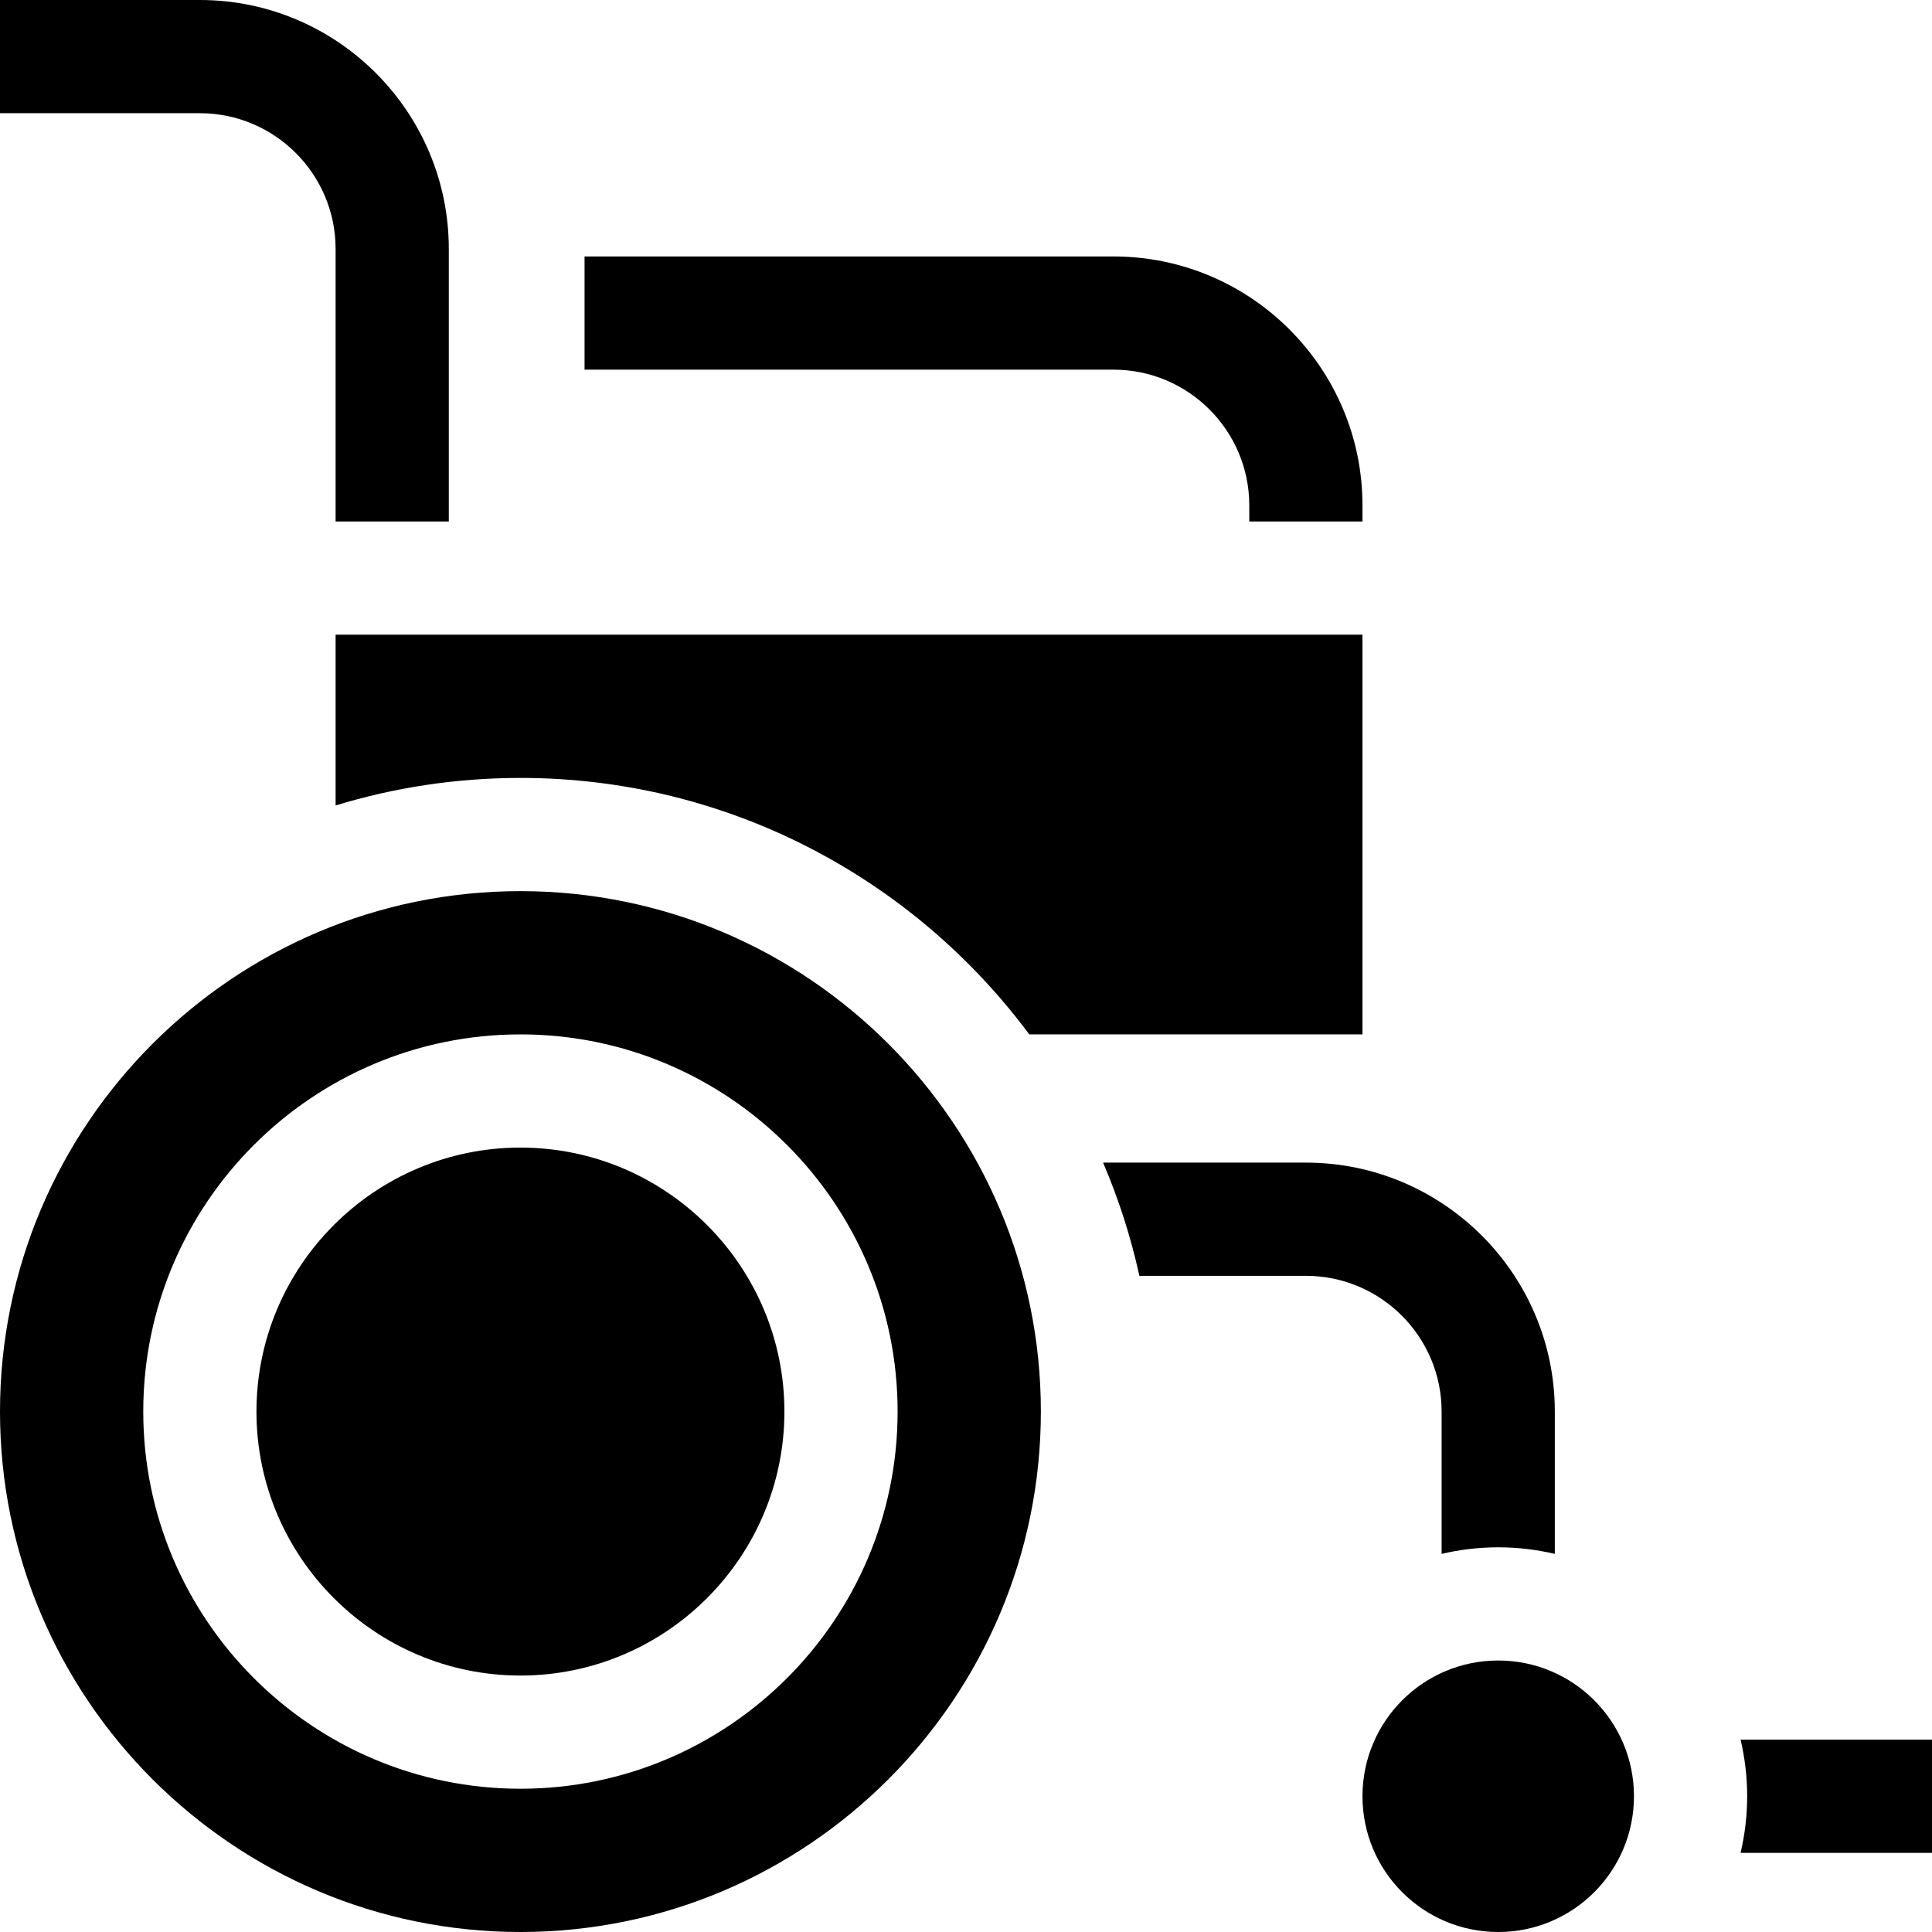 <svg id="Capa_1" enable-background="new 0 0 512 512" height="512" viewBox="0 0 512 512" width="512" xmlns="http://www.w3.org/2000/svg"><g><circle cx="397.044" cy="476.026" r="35.974"/><path d="m118.938 65.974c0-36.378-29.595-65.974-65.973-65.974h-52.965v30h52.965c19.836 0 35.974 16.138 35.974 35.974v72.221h30v-72.221z"/><path d="m137.92 206.159c55.176 0 104.217 26.753 134.846 67.965h88.304v-105.929h-272.132v45.259c15.504-4.737 31.949-7.295 48.982-7.295z"/><path d="m361.07 133.938c0-36.378-29.595-65.973-65.973-65.973h-140.186v30h140.187c19.835 0 35.973 16.138 35.973 35.973v4.257h30v-4.257z"/><path d="m412.044 411.794v-37.714c0-36.378-29.596-65.974-65.974-65.974h-53.742c4.107 9.577 7.343 19.61 9.62 30h44.122c19.836 0 35.974 16.138 35.974 35.974v37.714c4.823-1.126 9.839-1.741 15-1.741s10.177.615 15 1.741z"/><path d="m512 461.026h-50.723c1.126 4.823 1.741 9.839 1.741 15s-.615 10.177-1.741 15h50.723z"/><path d="m275.841 374.08c0-76.049-61.871-137.92-137.921-137.92-76.049-.001-137.92 61.87-137.92 137.92s61.871 137.92 137.92 137.92c76.05 0 137.921-61.871 137.921-137.92zm-137.921 99.955c-55.115 0-99.955-44.84-99.955-99.956s44.84-99.956 99.955-99.956c55.116 0 99.956 44.84 99.956 99.956s-44.84 99.956-99.956 99.956z"/><path d="m137.92 304.124c-38.573 0-69.955 31.382-69.955 69.956s31.382 69.956 69.955 69.956c38.574 0 69.956-31.382 69.956-69.956s-31.382-69.956-69.956-69.956z"/></g></svg>
